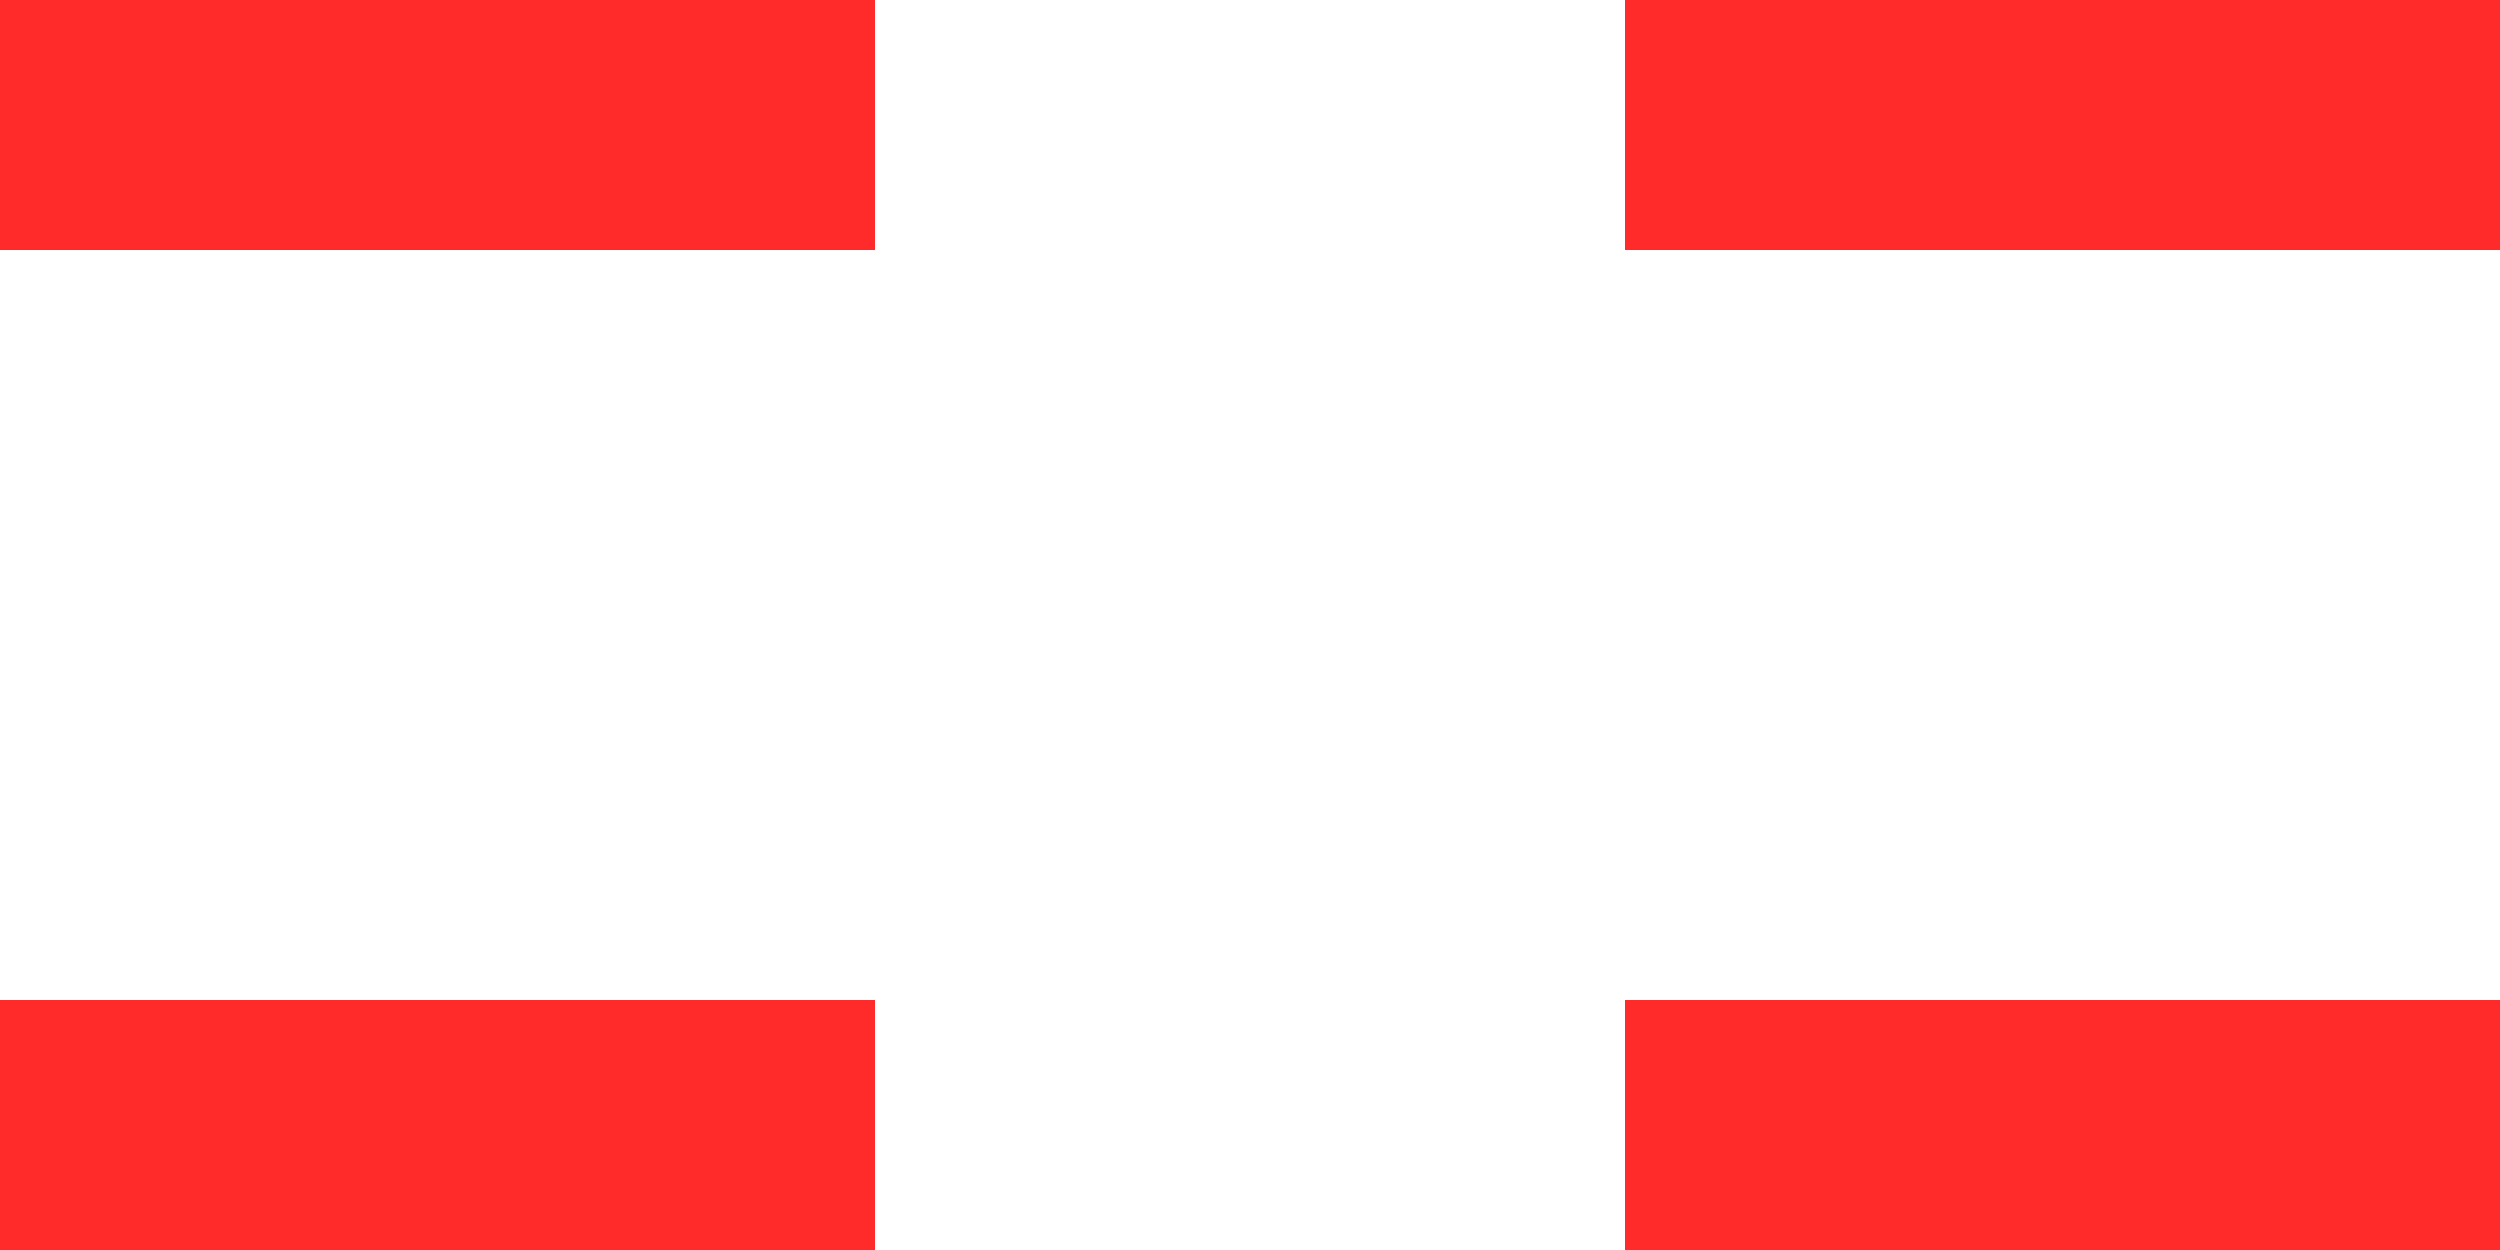 <!-- Switzerland: White cross on red -->
<svg xmlns="http://www.w3.org/2000/svg" width="40" height="20">
  <rect width="40" height="20" fill="#FF2B2B"/>
  <rect x="14" width="12" height="20" fill="white"/>
  <rect y="4" width="40" height="12" fill="white"/>
</svg>